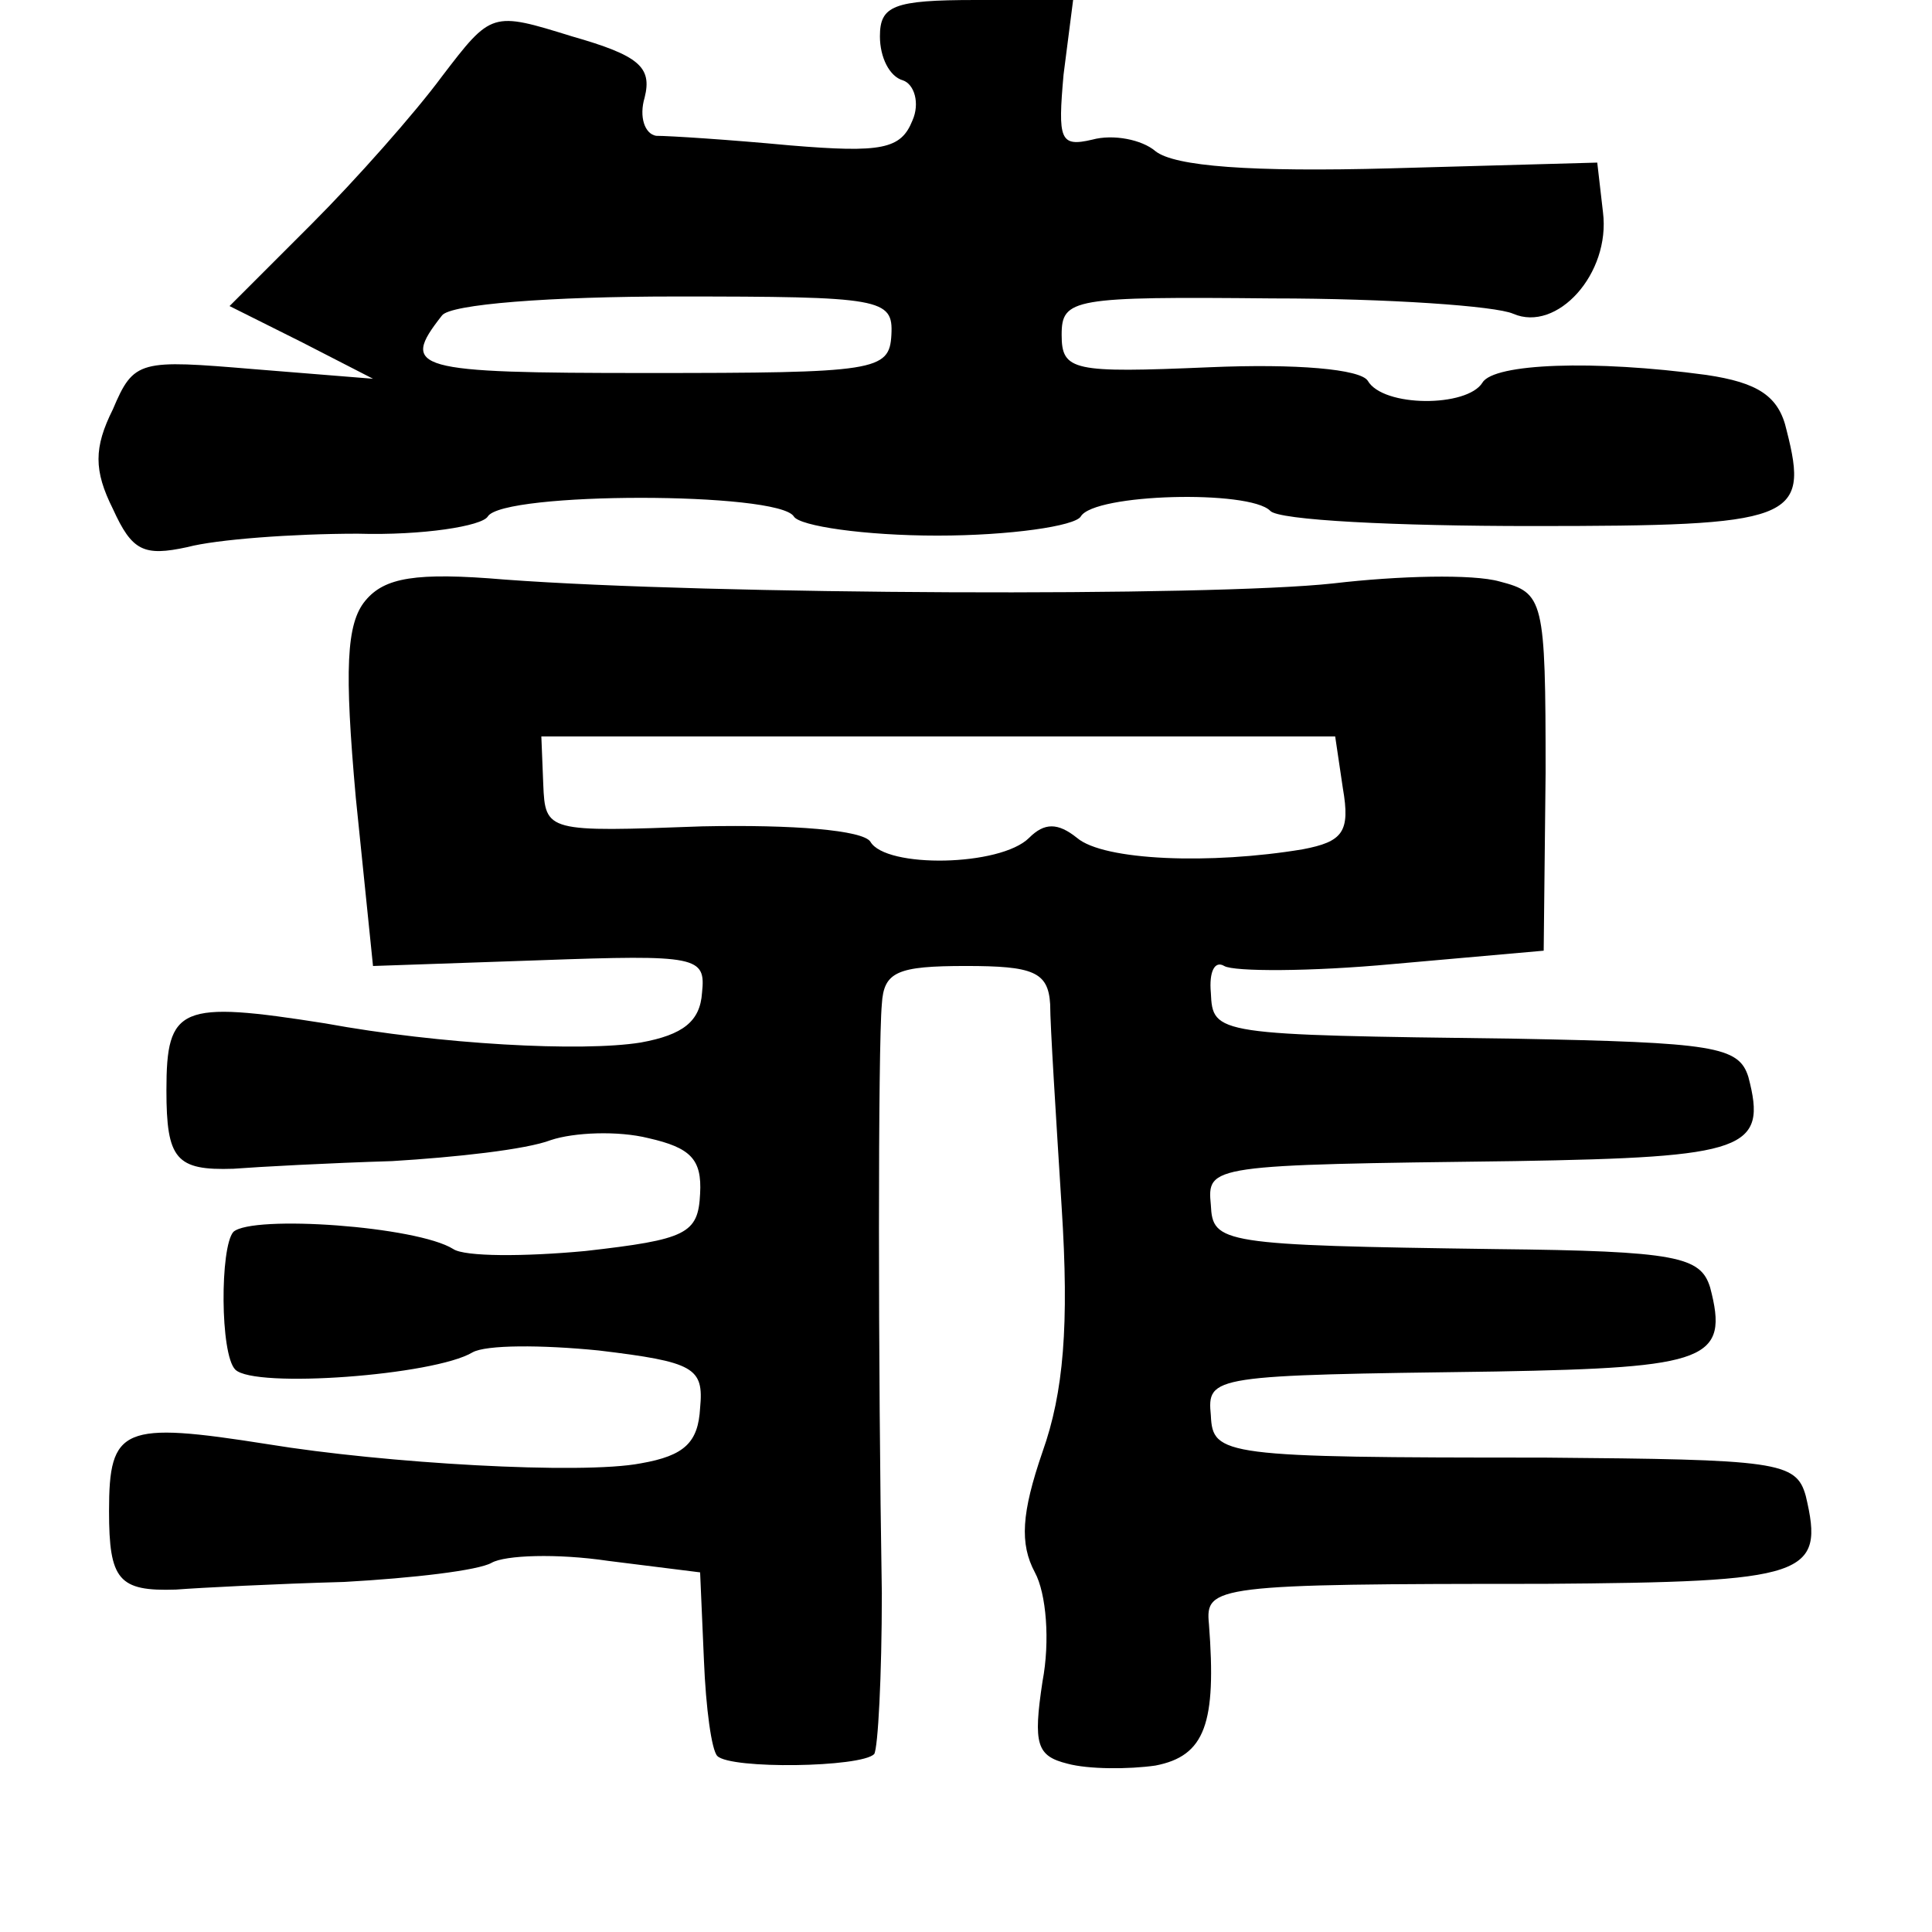 <?xml version="1.0" standalone="no"?>
<!DOCTYPE svg PUBLIC "-//W3C//DTD SVG 20010904//EN"
 "http://www.w3.org/TR/2001/REC-SVG-20010904/DTD/svg10.dtd">
<svg version="1.0" xmlns="http://www.w3.org/2000/svg"
 width="101pt" height="101pt" viewBox="0 0 101 101"
 preserveAspectRatio="xMidYMid meet">
<g transform="translate(0,101) scale(0.1,-0.1)"
fill="#000000" stroke="none">
<path d="M460 991 c0 -11 5 -21 12 -23 6 -2 9 -12 5 -21 -6 -15 -16 -17 -64
-13 -32 3 -63 5 -70 5 -6 1 -9 10 -6 20 4 16 -3 22 -38 32 -42 13 -42 13 -68
-21 -14 -19 -45 -54 -68 -77 l-43 -43 38 -19 37 -19 -62 5 c-60 5 -63 5 -74
-21 -10 -20 -10 -32 0 -52 10 -22 16 -25 39 -20 15 4 55 7 89 7 34 -1 65 4 68
9 8 13 152 13 160 0 3 -5 37 -10 75 -10 38 0 72 5 75 10 7 12 88 14 99 3 4 -5
66 -8 137 -8 137 0 145 3 133 50 -4 18 -15 25 -42 29 -59 8 -111 6 -117 -4 -8
-13 -52 -13 -60 1 -4 6 -37 9 -83 7 -71 -3 -77 -2 -77 17 0 19 6 20 110 19 61
0 117 -4 126 -8 23 -10 51 21 47 53 l-3 26 -108 -3 c-73 -2 -113 1 -123 9 -7
6 -22 9 -33 6 -17 -4 -18 0 -15 34 l5 39 -51 0 c-43 0 -50 -3 -50 -19z m6
-156 c-1 -19 -8 -20 -128 -20 -122 0 -129 2 -107 30 4 6 57 10 122 10 108 0
114 -1 113 -20z"/>
<path d="M191 696 c-10 -12 -11 -36 -5 -103 l9 -88 87 3 c83 3 87 2 85 -17 -1
-15 -10 -22 -32 -26 -31 -5 -105 -1 -165 10 -76 12 -83 9 -83 -35 0 -36 5 -42
35 -41 13 1 50 3 83 4 33 2 70 6 83 11 12 4 35 5 51 1 22 -5 28 -11 27 -29 -1
-21 -7 -24 -60 -30 -32 -3 -63 -3 -69 1 -19 12 -105 18 -115 9 -7 -8 -7 -64 1
-72 10 -10 104 -3 124 9 7 4 36 4 66 1 50 -6 55 -9 53 -30 -1 -18 -8 -25 -31
-29 -31 -6 -134 0 -195 10 -76 12 -83 9 -83 -35 0 -36 5 -42 35 -41 13 1 52 3
88 4 36 2 70 6 77 10 7 4 34 5 61 1 l48 -6 2 -46 c1 -25 4 -47 7 -50 7 -7 75
-6 82 1 2 3 4 41 4 84 -2 120 -2 286 0 308 1 17 8 20 44 20 35 0 43 -3 44 -20
0 -11 3 -58 6 -106 4 -62 1 -97 -10 -128 -11 -32 -12 -48 -4 -63 6 -11 8 -36
4 -57 -5 -33 -3 -39 13 -43 11 -3 32 -3 46 -1 26 5 32 22 28 74 -2 20 3 21
175 21 138 1 147 4 137 46 -5 18 -15 19 -137 20 -168 0 -173 1 -174 22 -2 21
0 21 149 23 111 2 122 6 112 44 -5 16 -17 19 -112 20 -144 2 -148 3 -149 23
-2 21 -1 21 159 23 121 2 132 6 122 44 -5 16 -18 18 -122 20 -157 2 -158 2
-159 24 -1 11 2 17 7 14 5 -3 45 -3 88 1 l79 7 1 93 c0 91 -1 94 -24 100 -14
4 -53 3 -87 -1 -64 -7 -325 -6 -433 2 -47 4 -63 1 -73 -11z m511 -98 c4 -23 0
-28 -21 -32 -48 -8 -104 -6 -118 6 -10 8 -17 8 -25 0 -15 -15 -75 -16 -83 -2
-4 6 -40 9 -88 8 -81 -3 -82 -3 -83 22 l-1 25 208 0 207 0 4 -27z"/>
</g>
</svg>
